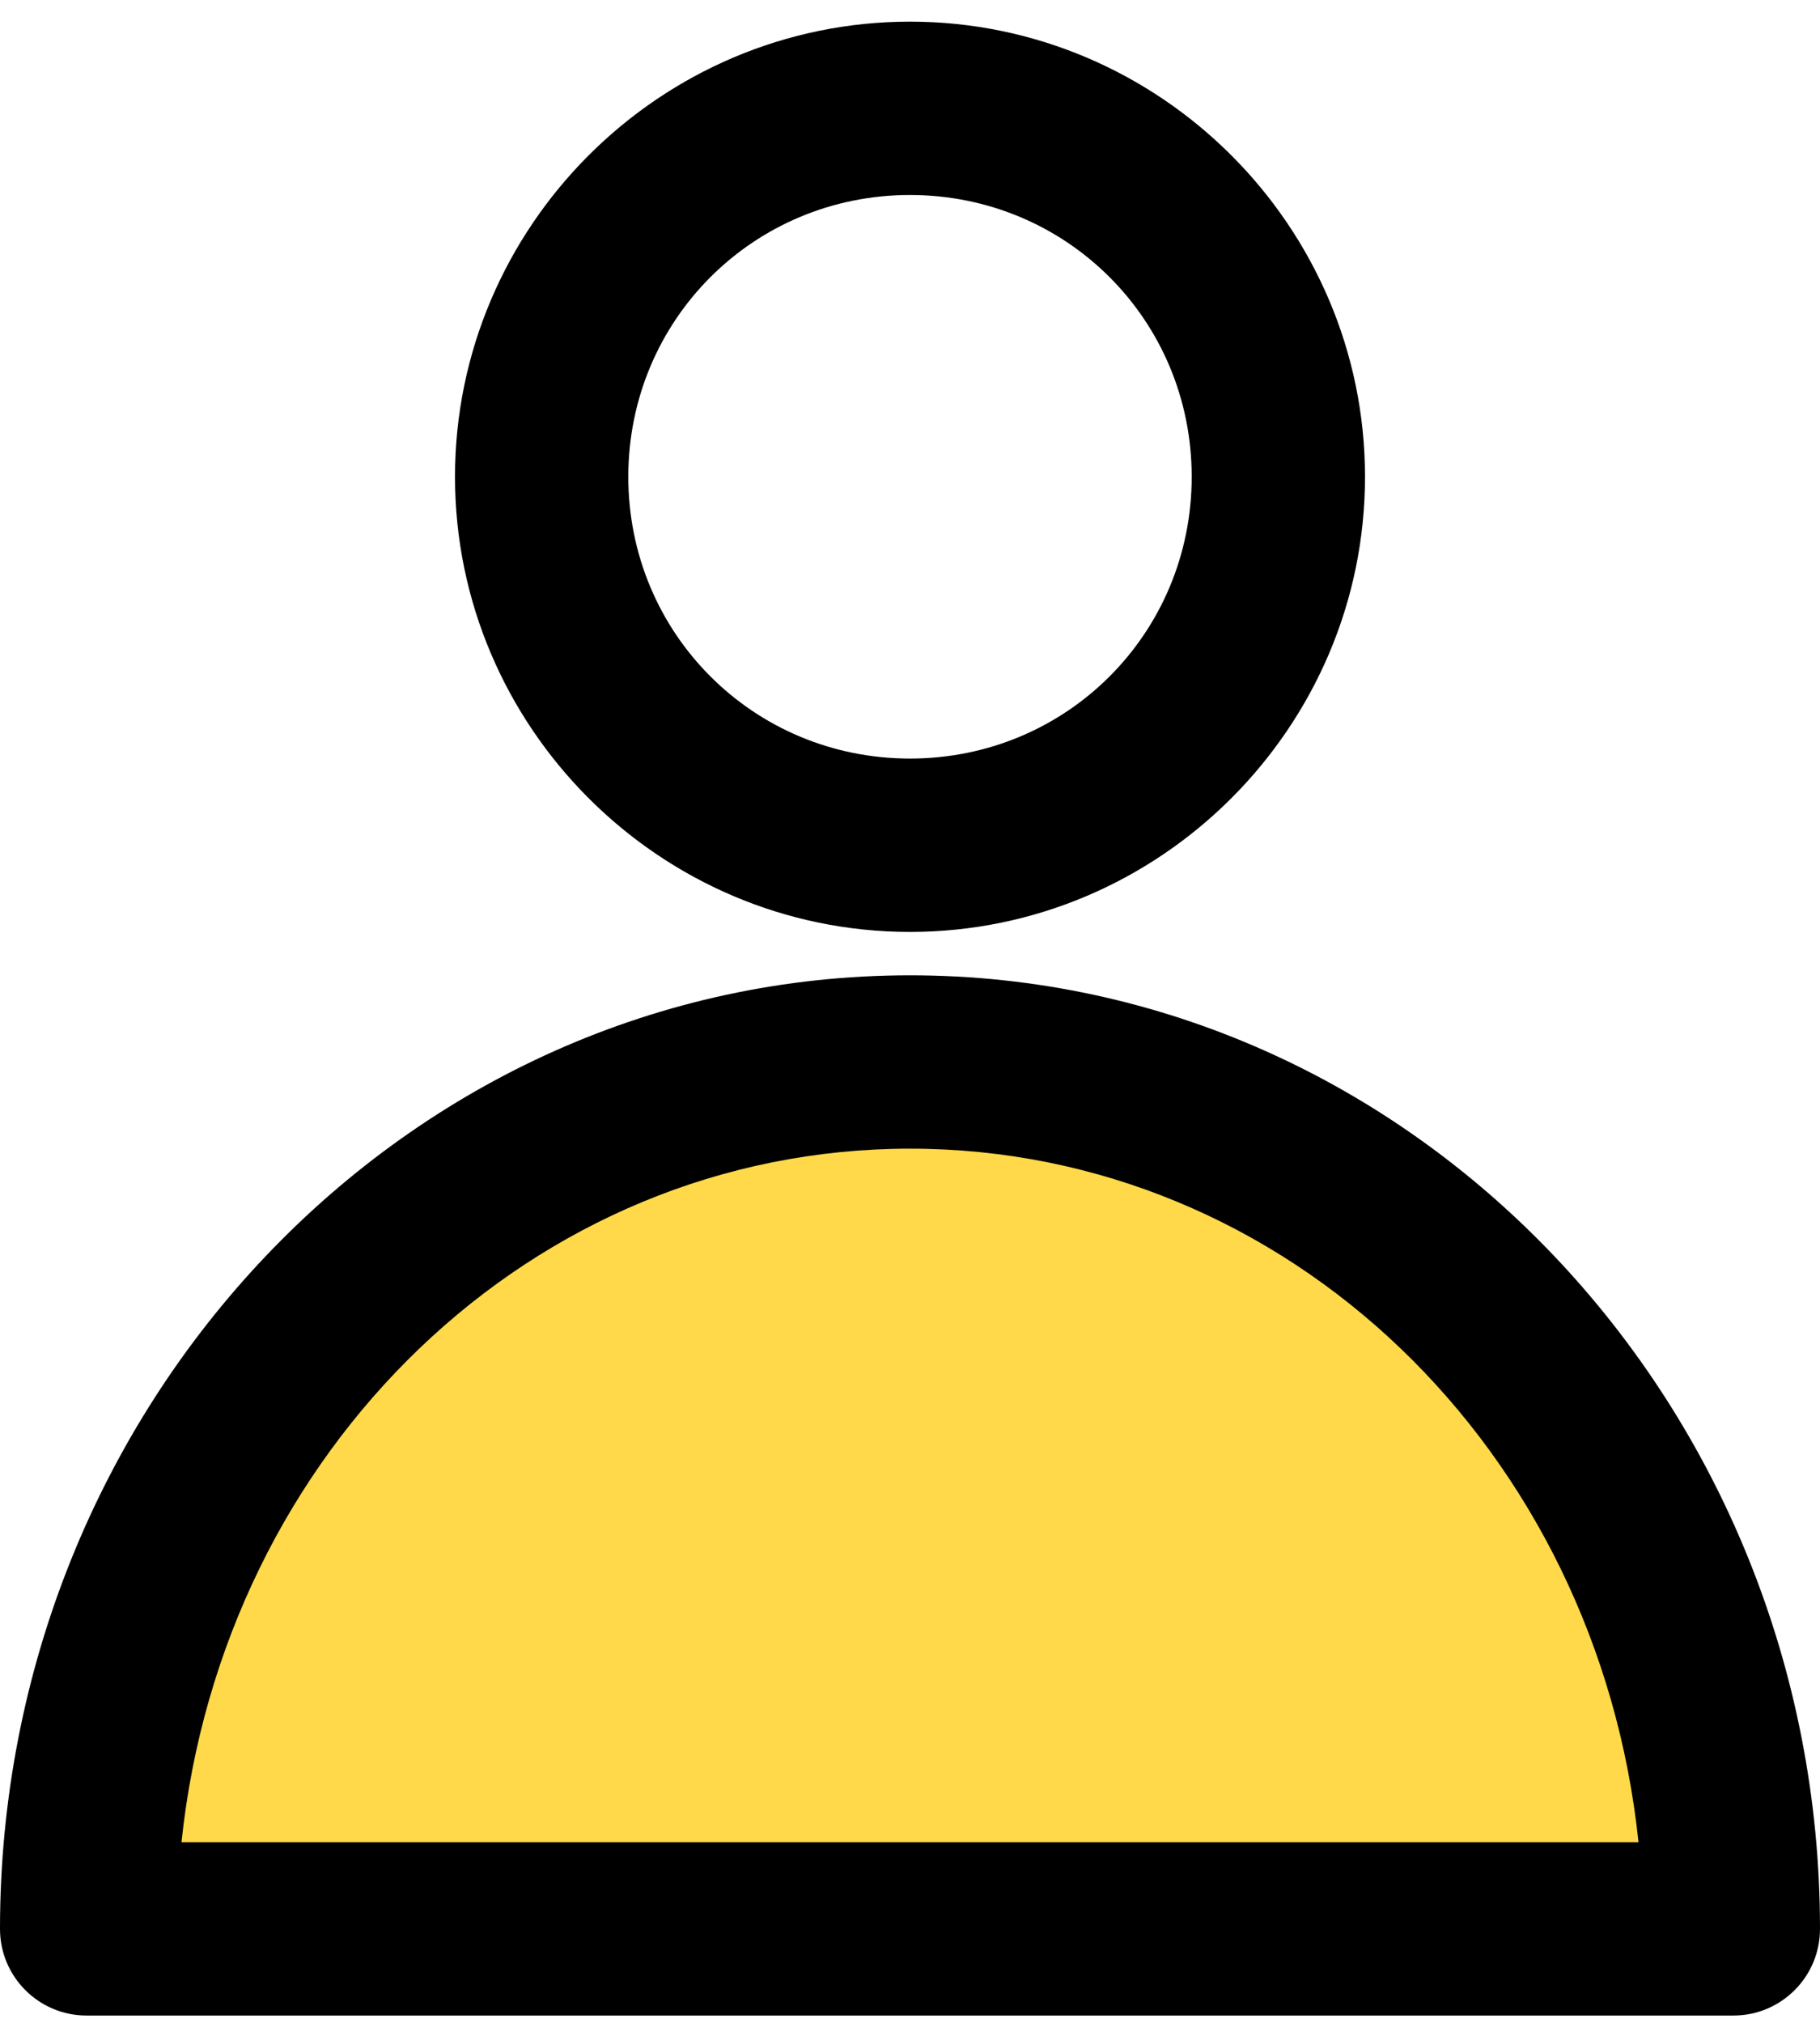 <?xml version="1.0" encoding="UTF-8"?>
<svg width="18px" height="20px" viewBox="0 0 18 20" version="1.1" xmlns="http://www.w3.org/2000/svg" xmlns:xlink="http://www.w3.org/1999/xlink">
    <!-- Generator: Sketch 55.1 (78136) - https://sketchapp.com -->
    <title>Group 13</title>
    <desc>Created with Sketch.</desc>
    <g id="Page-1" stroke="none" stroke-width="1" fill="none" fill-rule="evenodd">
        <g id="top" transform="translate(-15, -3465)">
            <g id="sec_05" transform="translate(-19, 3462)">
                <g id="ttl">
                    <g transform="translate(34, 0)" id="noun_User_1779990">
                        <g transform="translate(0, 3)">
                            <g id="Group-13" transform="translate(0, 0.214)">
                                <path d="M0.5,18.689 C2.108,13.896 3.719,11.381 5.334,11.143 C7.758,10.786 10.9,9.85 12.413,11.695 C13.925,13.54 17.069,15.107 17.069,17.446 C17.069,19.006 11.546,19.42 0.5,18.689 Z" id="Path-10" fill="#FFD94A"></path>
                                <path d="M9,-8.8817842e-15 C6.525,-8.8817842e-15 4.5,2.025 4.5,4.5 C4.5,6.975 6.525,9 9,9 C11.475,9 13.5,6.975 13.5,4.5 C13.5,2.025 11.475,-8.8817842e-15 9,-8.8817842e-15 Z M9,1.714 C10.549,1.714 11.786,2.951 11.786,4.5 C11.786,6.049 10.549,7.286 9,7.286 C7.451,7.286 6.214,6.049 6.214,4.5 C6.214,2.951 7.451,1.714 9,1.714 Z M9,9.429 C4.015,9.429 0,13.683 0,18.857 C0,19.331 0.384,19.714 0.857,19.714 L17.143,19.714 C17.616,19.714 18,19.331 18,18.857 C18,13.683 13.985,9.429 9,9.429 L9,9.429 Z M9,11.143 C12.735,11.143 15.799,14.122 16.205,18 L1.795,18 C2.201,14.122 5.265,11.143 9,11.143 L9,11.143 Z" id="Shape" fill="#000000" fill-rule="nonzero"></path>
                            </g>
                        </g>
                    </g>
                </g>
            </g>
        </g>
    </g>
</svg>